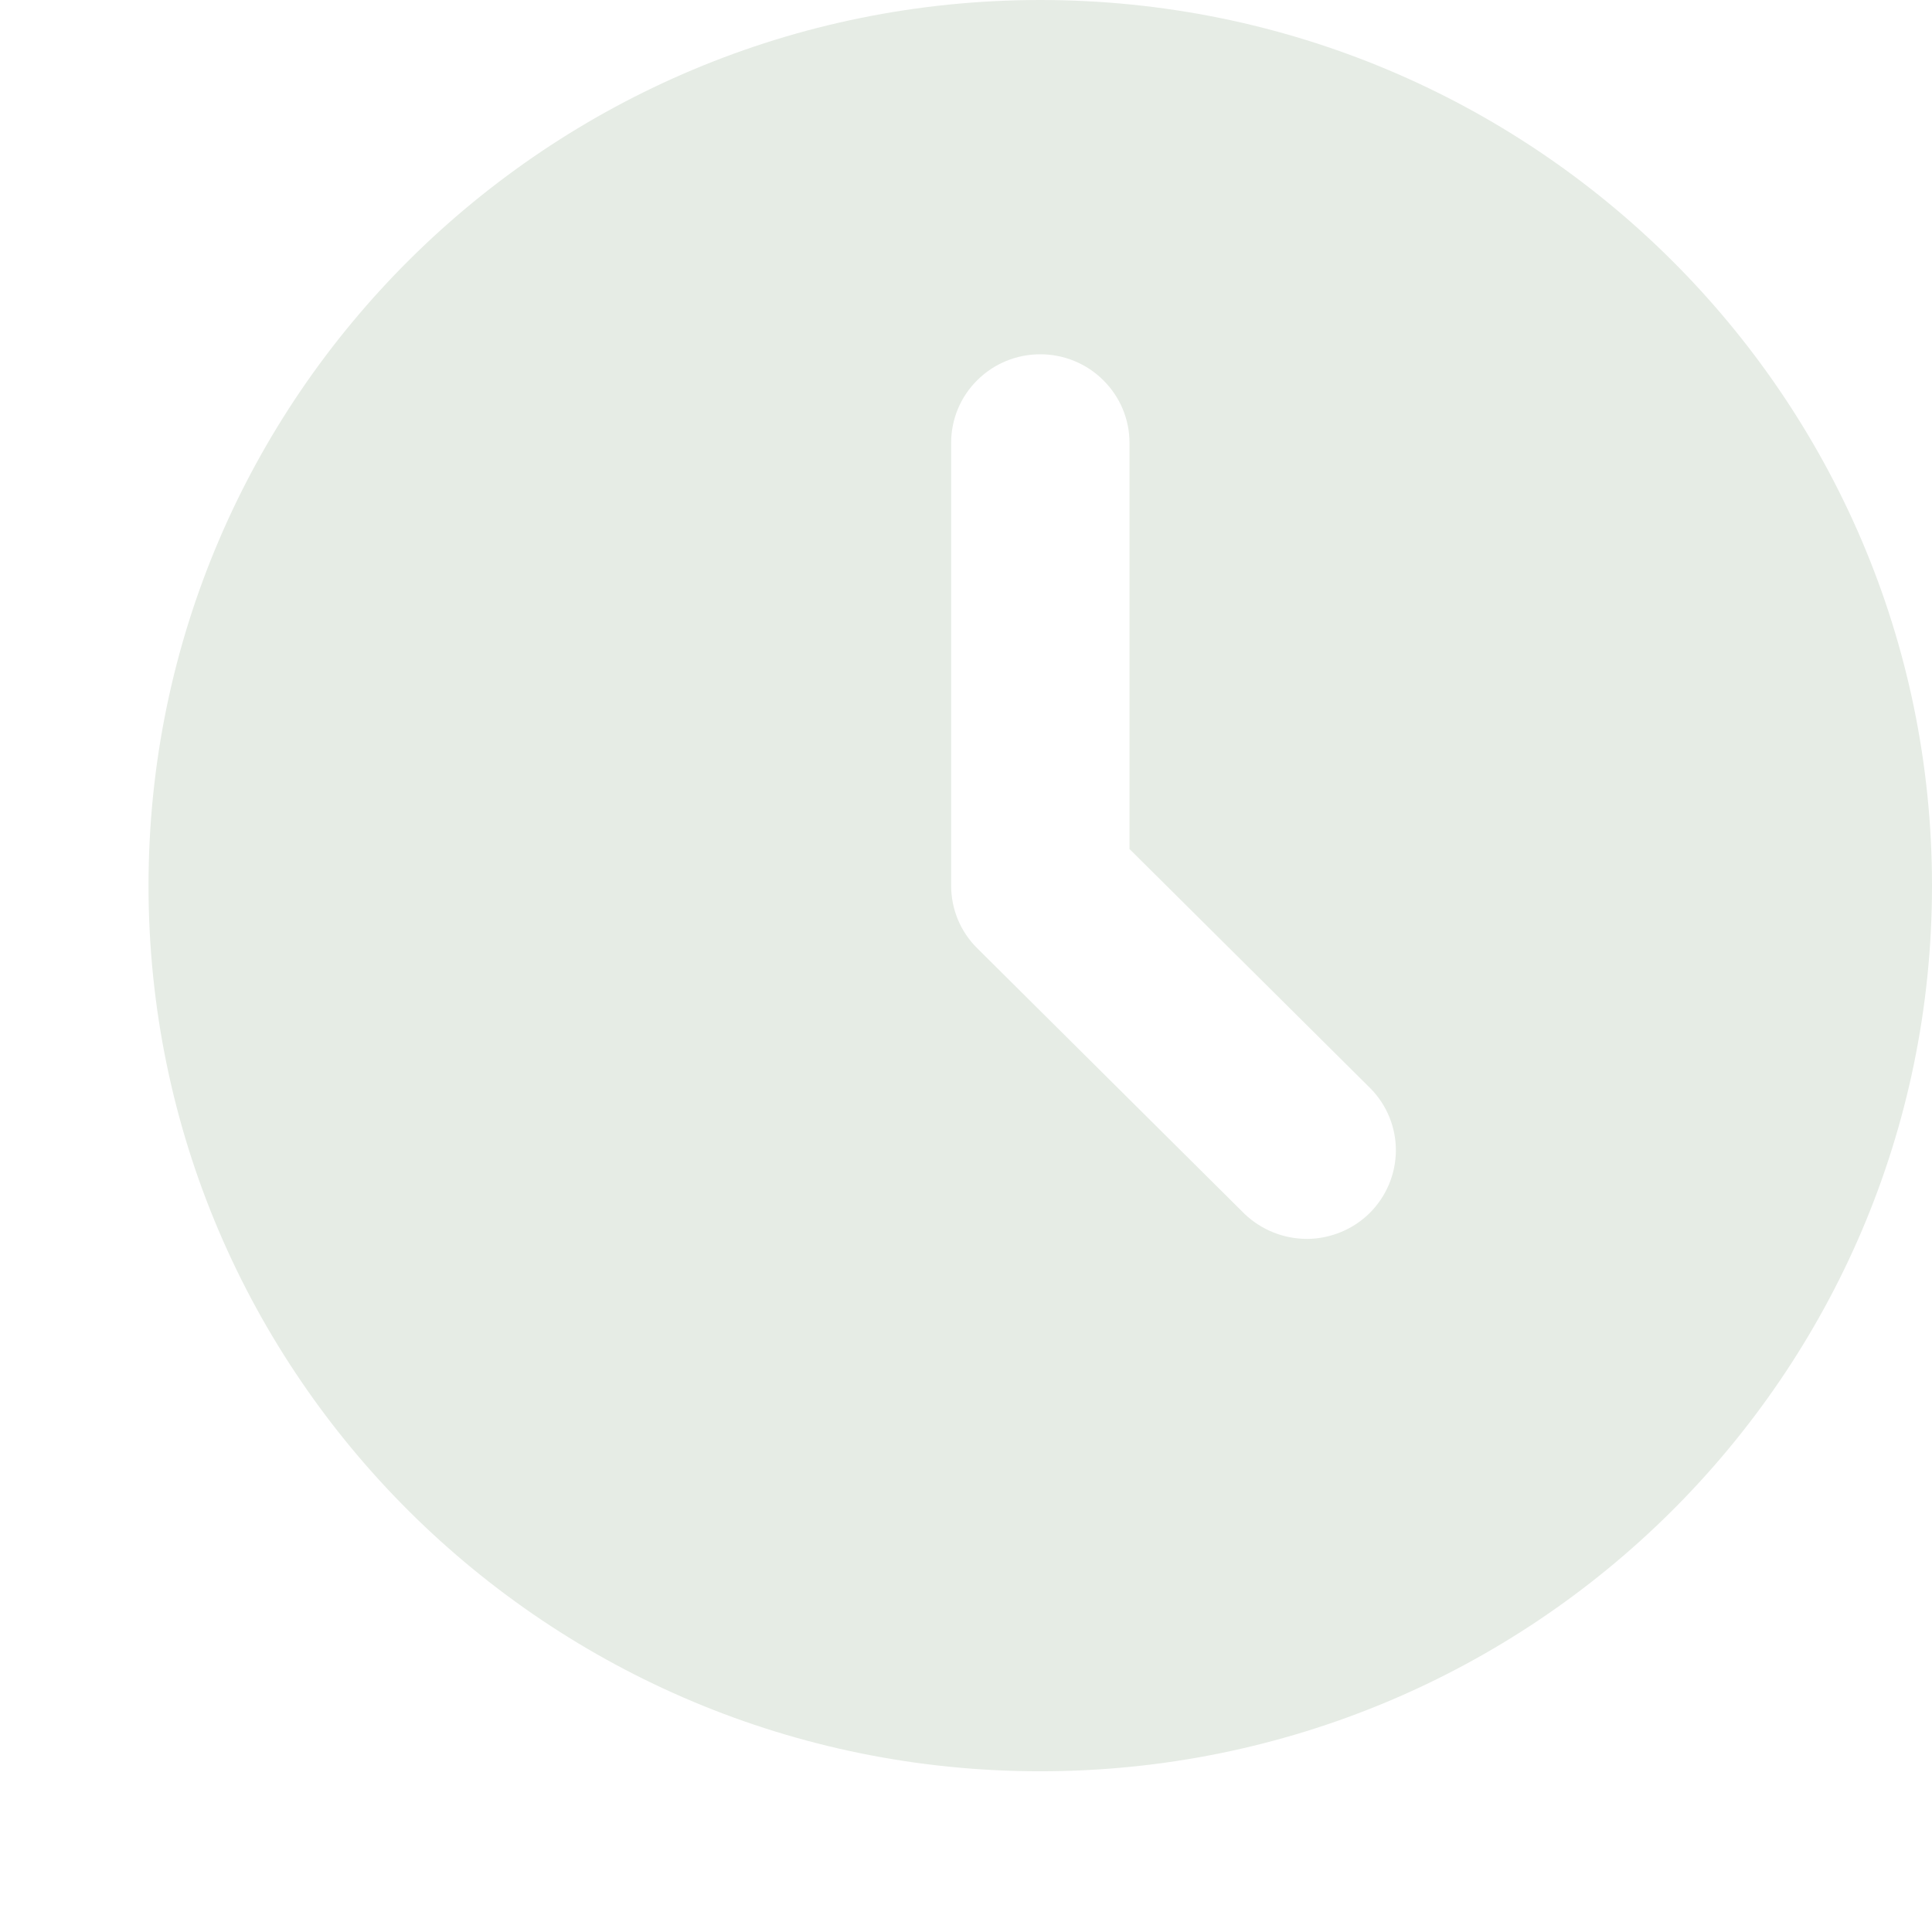 <svg width="16" height="16" viewBox="0 0 16 16" fill="none" xmlns="http://www.w3.org/2000/svg">
<path d="M8.615 0C12.694 0 16 3.284 16 7.335C16 11.386 12.694 14.669 8.615 14.669C4.537 14.669 1.23 11.386 1.23 7.335C1.23 3.284 4.537 0 8.615 0ZM8.615 2.934C8.419 2.934 8.231 3.011 8.093 3.149C7.954 3.286 7.877 3.473 7.877 3.667V7.335C7.877 7.529 7.954 7.716 8.093 7.853L10.308 10.054C10.448 10.187 10.634 10.261 10.828 10.26C11.021 10.258 11.207 10.181 11.344 10.045C11.48 9.909 11.558 9.725 11.56 9.533C11.562 9.34 11.487 9.155 11.353 9.017L9.354 7.031V3.667C9.354 3.473 9.276 3.286 9.137 3.149C8.999 3.011 8.811 2.934 8.615 2.934Z" fill="#E6ECE5"/>
</svg>
